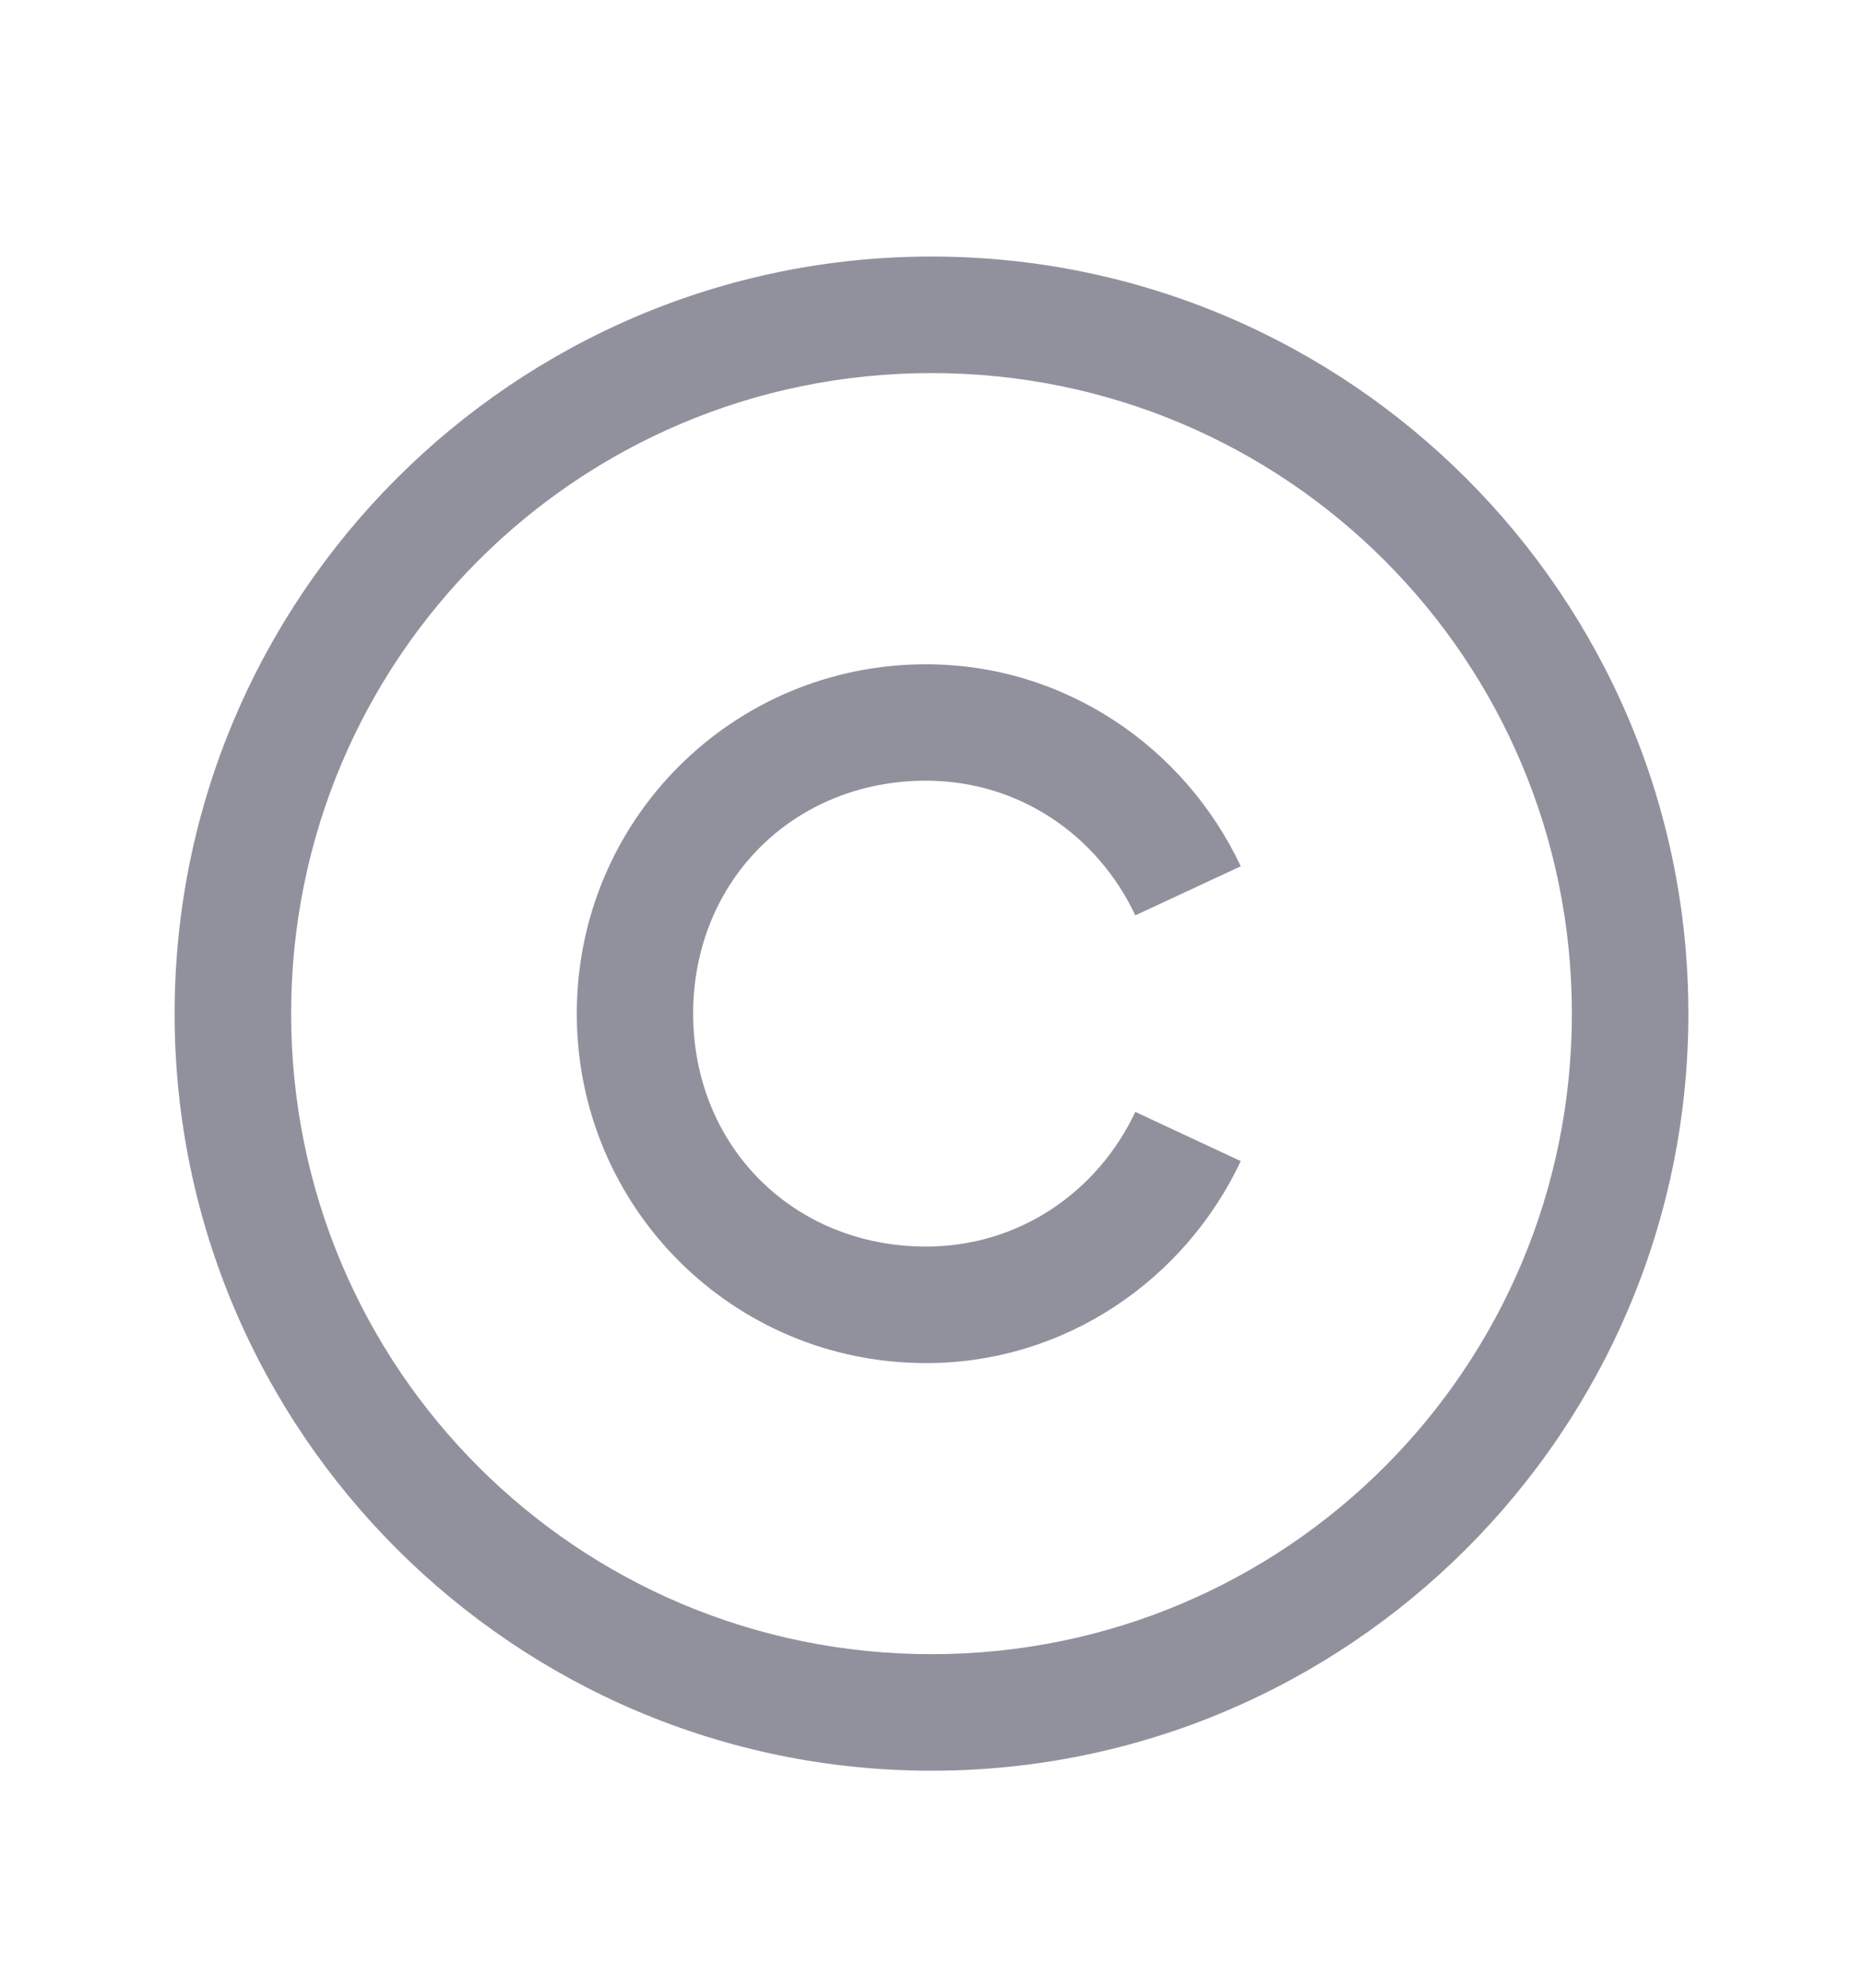 <svg width="15" height="16" viewBox="0 0 15 16" fill="none" xmlns="http://www.w3.org/2000/svg">
<path d="M7.5 2.065C4.14 2.065 1.406 4.799 1.406 8.159C1.406 11.519 4.14 14.253 7.5 14.253C10.86 14.253 13.594 11.519 13.594 8.159C13.594 4.799 10.86 2.065 7.5 2.065ZM7.5 3.003C10.353 3.003 12.656 5.306 12.656 8.159C12.656 11.012 10.353 13.315 7.5 13.315C4.647 13.315 2.344 11.012 2.344 8.159C2.344 5.306 4.647 3.003 7.5 3.003ZM7.456 5.347C5.898 5.347 4.644 6.601 4.644 8.159C4.644 9.717 5.898 10.972 7.456 10.972C8.58 10.972 9.542 10.298 9.99 9.346L9.141 8.95C8.838 9.593 8.207 10.034 7.456 10.034C6.389 10.034 5.581 9.227 5.581 8.159C5.581 7.092 6.389 6.284 7.456 6.284C8.207 6.284 8.838 6.725 9.141 7.368L9.99 6.973C9.542 6.021 8.58 5.347 7.456 5.347Z" fill="#91919E"/>
</svg>
